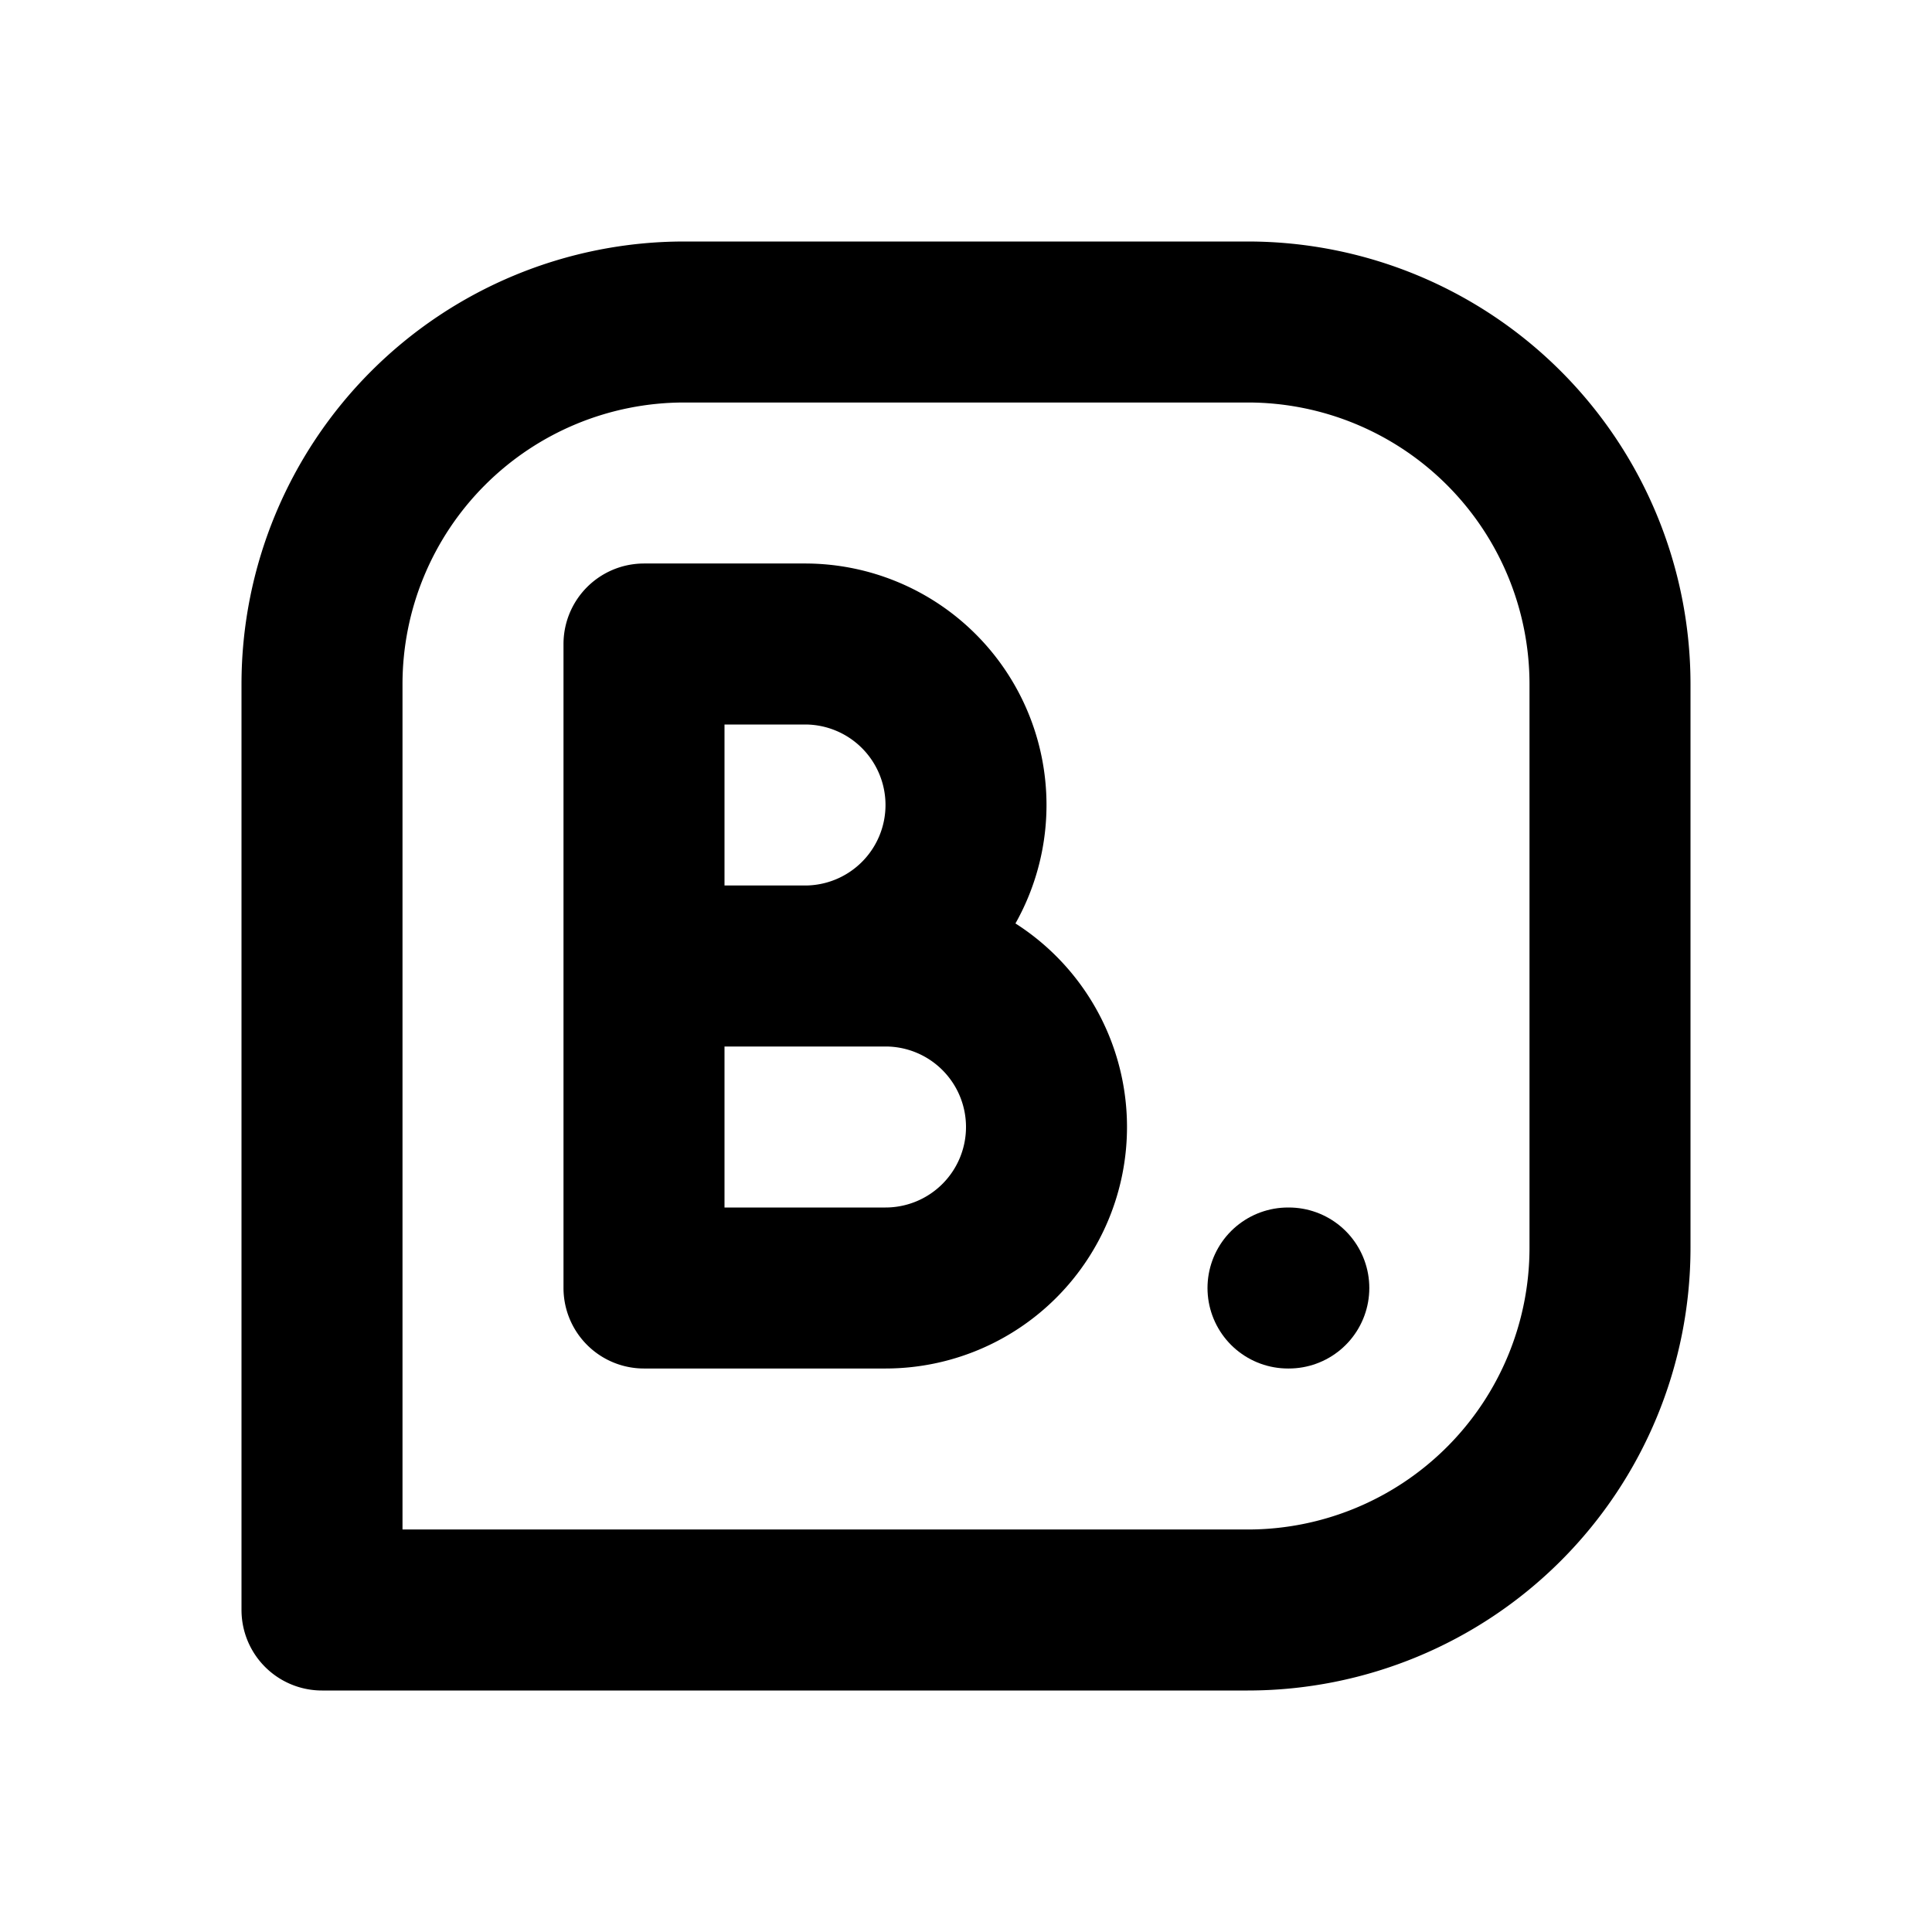 <svg
  width="24"
  height="24"
  viewBox="0 0 24 24"
  xmlns="http://www.w3.org/2000/svg"
  fill="none"
  stroke="currentColor"
  stroke-width="2"
  stroke-linecap="round"
  stroke-linejoin="round"
>
  <path d="M16 16h.01" />
  <path d="M8.5 4A4.5 4.5 0 0 0 4 8.5V20h11.5a4.5 4.5 0 0 0 4.5-4.5v-7A4.5 4.5 0 0 0 15.5 4h-7z" />
  <path d="M10 12a2 2 0 1 0 0-4H8v4m0 0v4h3a2 2 0 1 0 0-4H8z" />
</svg>
